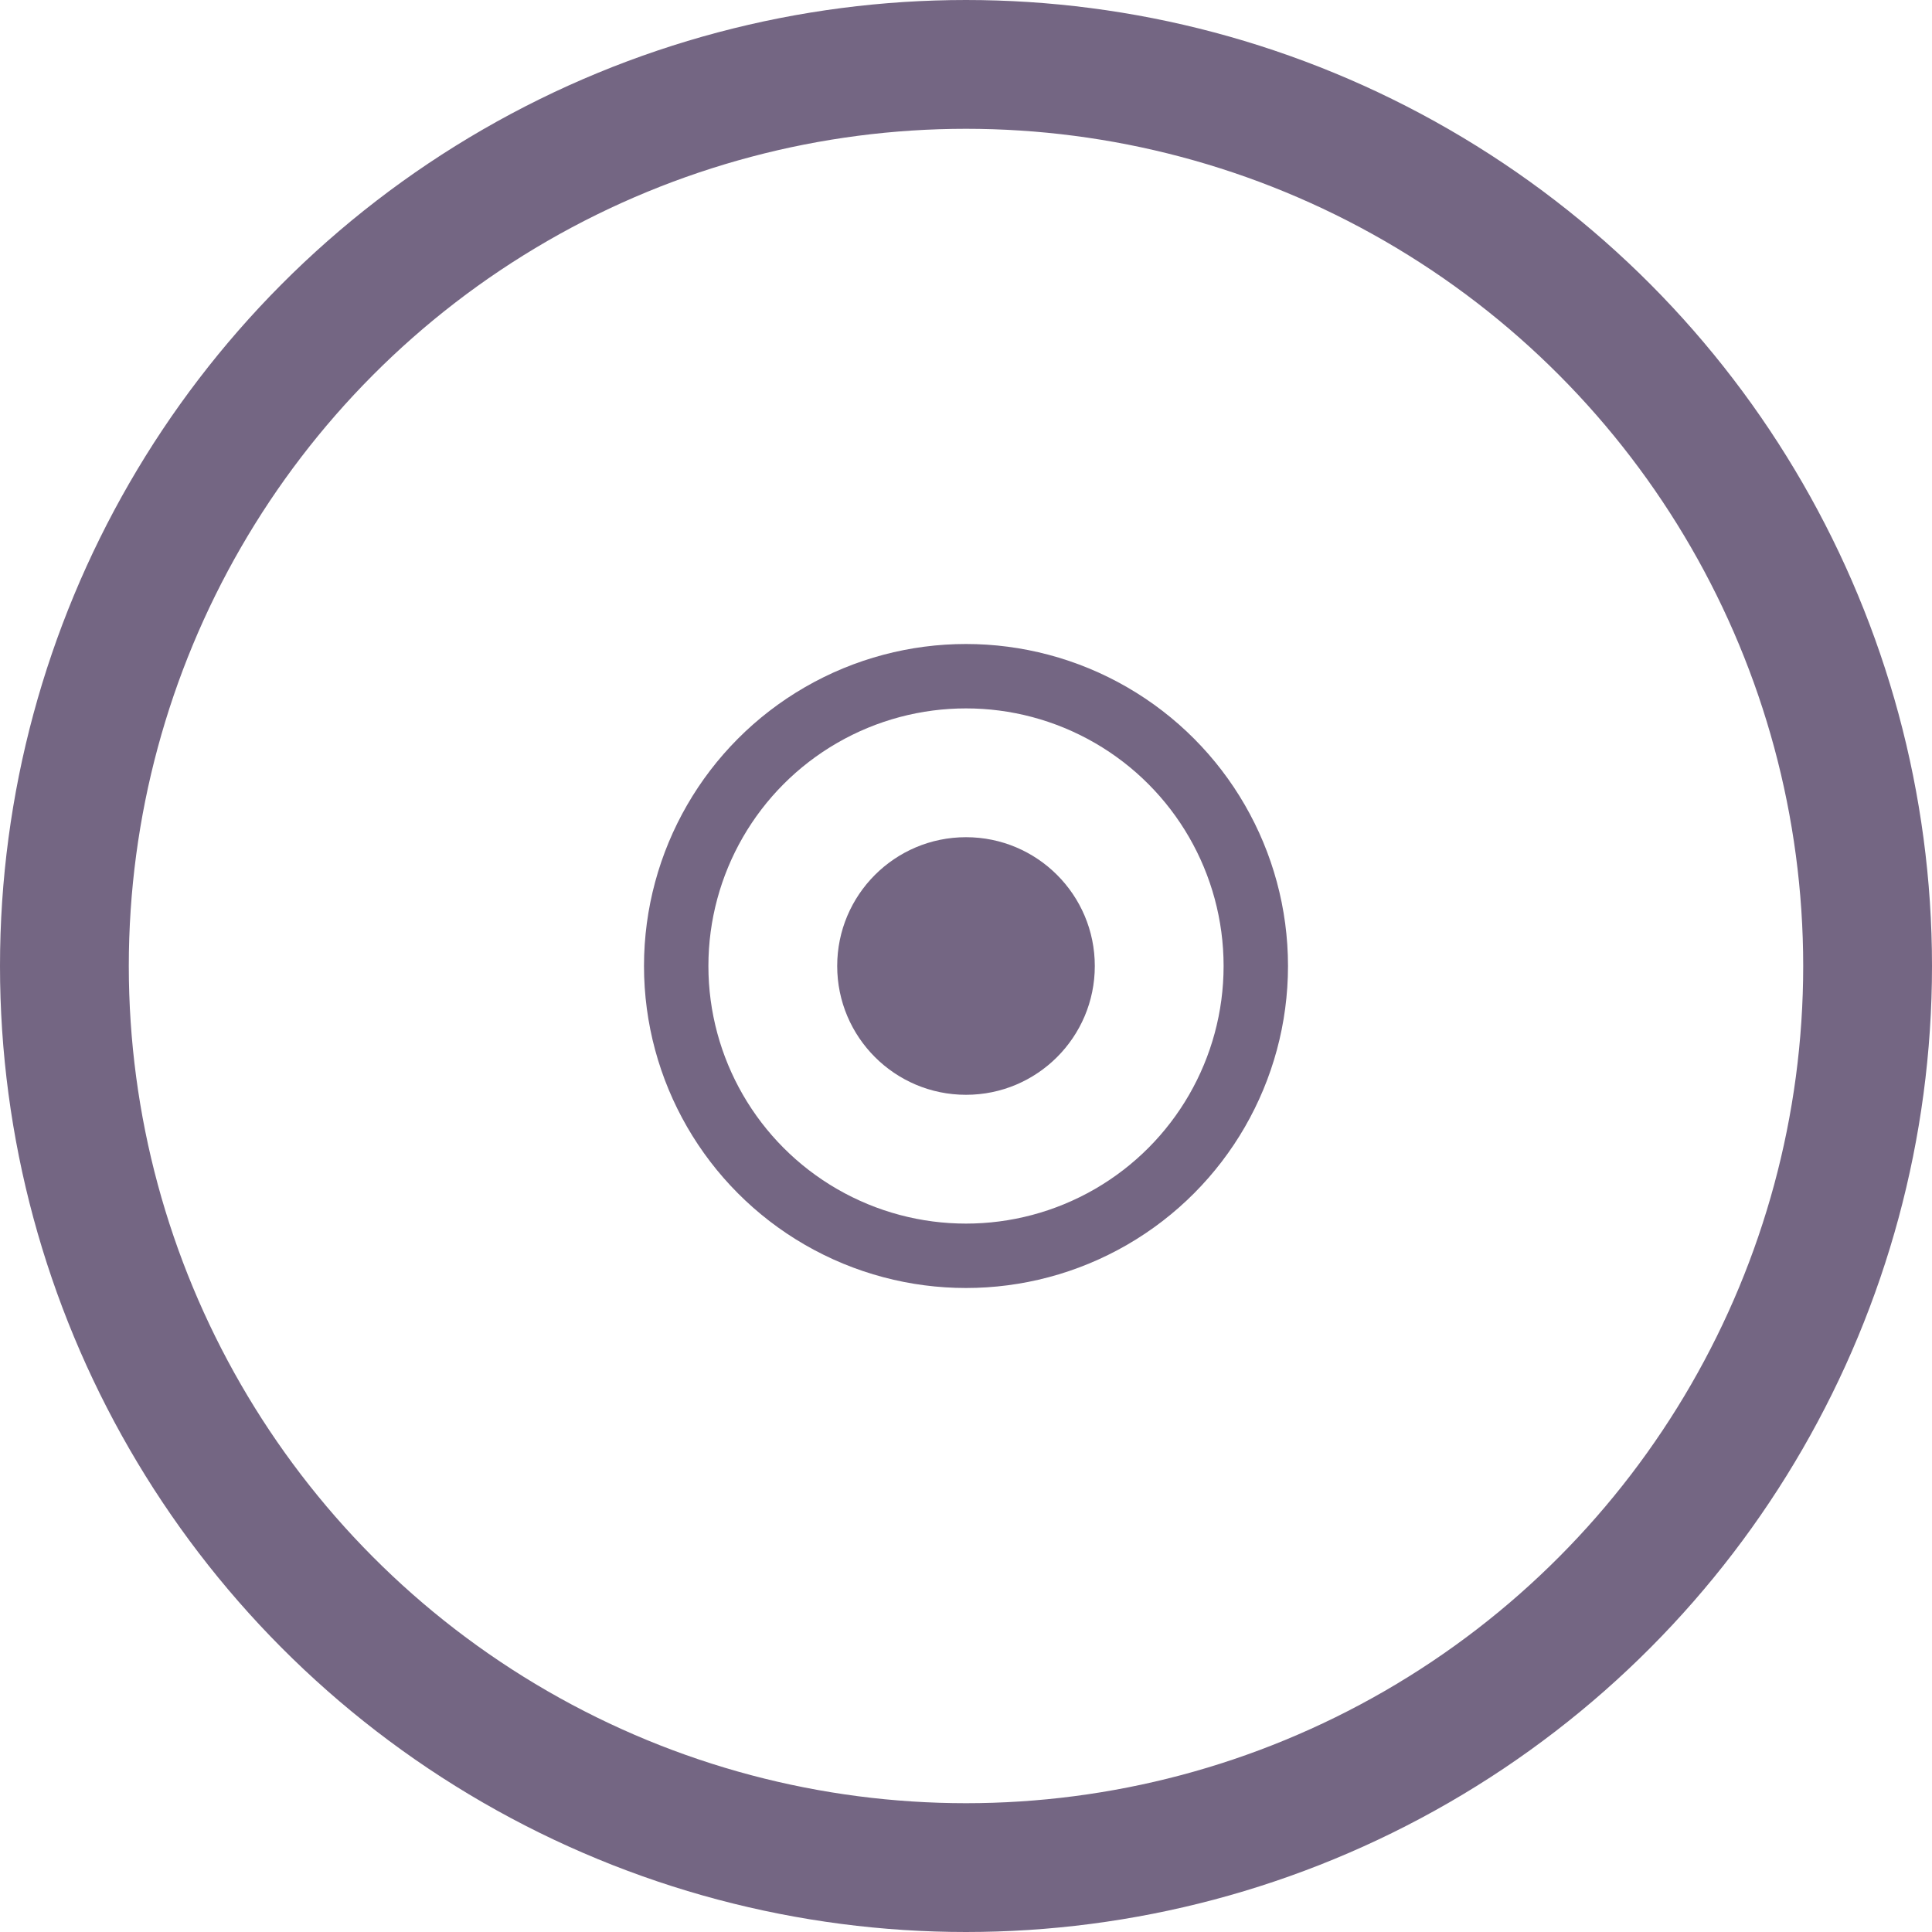 <svg width="30" height="30" viewBox="0 0 30 30" fill="none" xmlns="http://www.w3.org/2000/svg">
<circle cx="15" cy="15" r="14" stroke="#746683" stroke-width="2"/>
<circle cx="15" cy="15" r="4.5" stroke="#746683"/>
<circle cx="15" cy="15" r="2" fill="#746683"/>
</svg>
